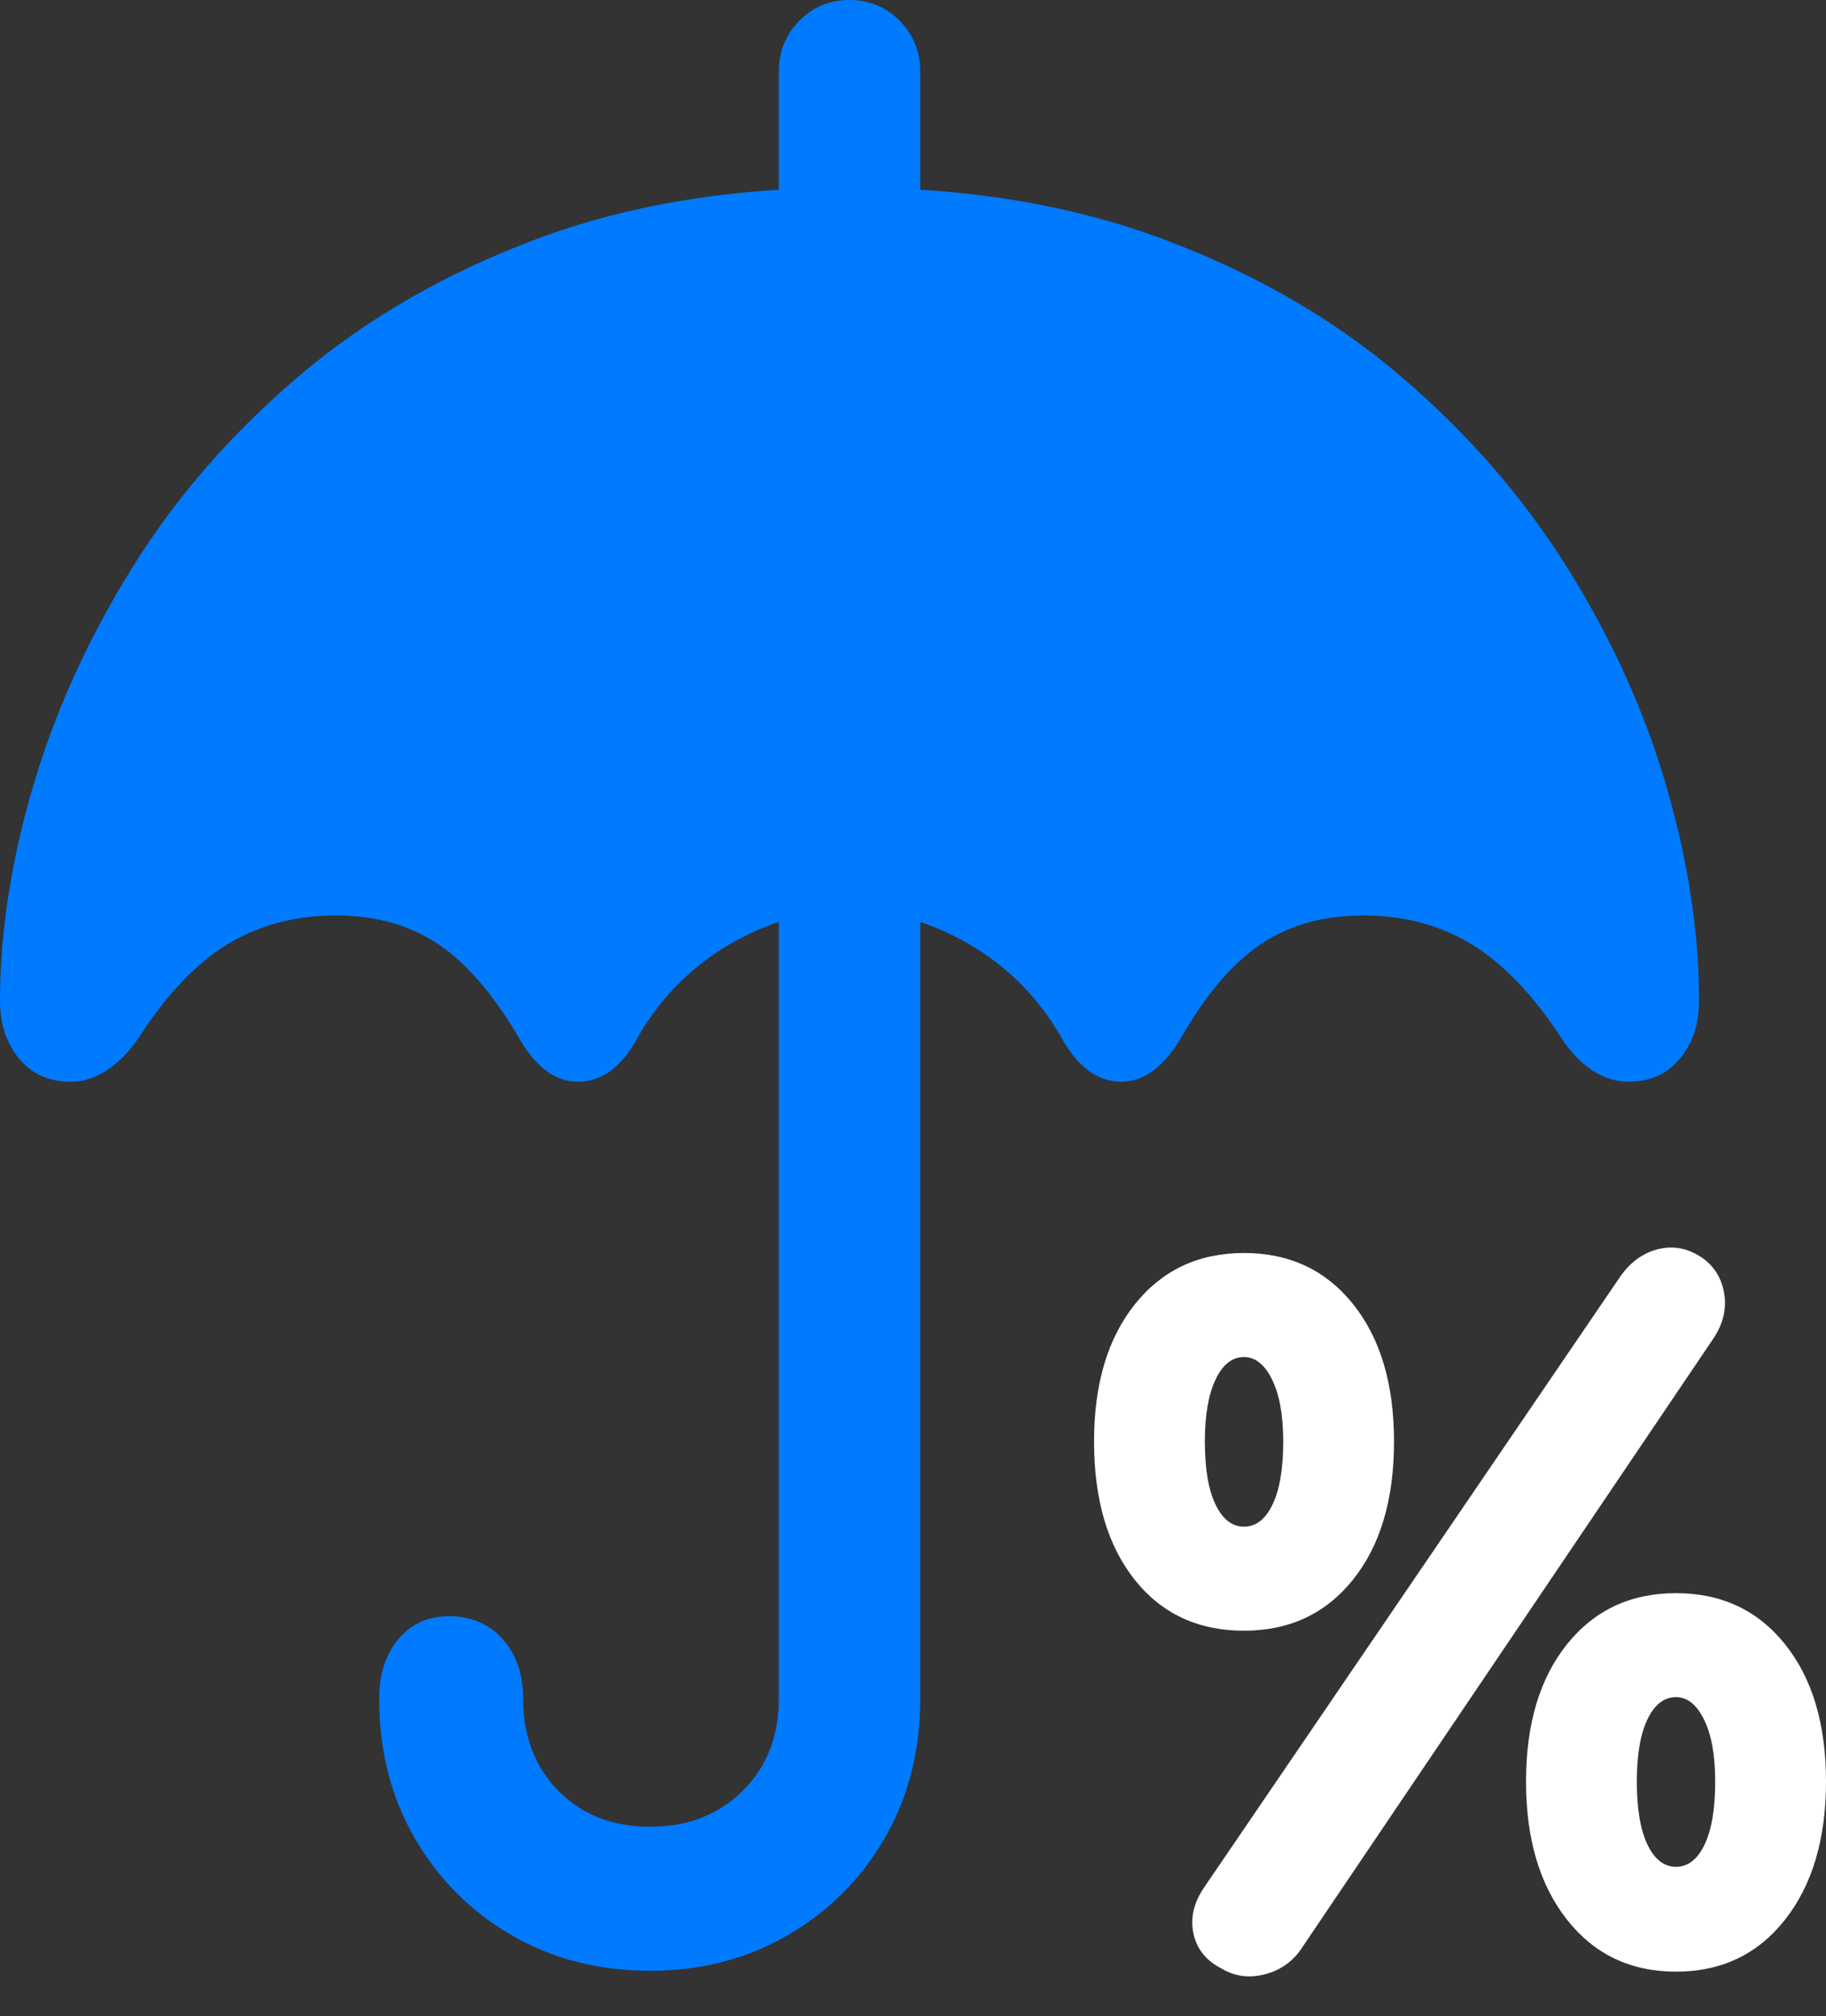 <?xml version="1.0" encoding="UTF-8"?>
<!--Generator: Apple Native CoreSVG 175.5-->
<!DOCTYPE svg
PUBLIC "-//W3C//DTD SVG 1.1//EN"
       "http://www.w3.org/Graphics/SVG/1.1/DTD/svg11.dtd">
<svg version="1.1" xmlns="http://www.w3.org/2000/svg" xmlns:xlink="http://www.w3.org/1999/xlink" width="20.928" height="23.096">
 <rect width="100%" height="100%" fill="#333333" stroke="none"/>
 <g>
  <rect height="23.096" opacity="0" width="20.928" x="0" y="0"/>
  <path d="M8.926 2.92L10.547 2.92L10.547 0.82Q10.547 0.479 10.312 0.239Q10.078 0 9.736 0Q9.395 0 9.16 0.239Q8.926 0.479 8.926 0.82ZM0.811 12.393Q1.025 12.393 1.226 12.261Q1.426 12.129 1.592 11.885Q2.07 11.143 2.612 10.815Q3.154 10.488 3.848 10.488Q4.531 10.488 5.02 10.815Q5.508 11.143 5.938 11.875Q6.23 12.393 6.621 12.393Q7.041 12.393 7.314 11.875Q7.705 11.201 8.369 10.815Q9.033 10.43 9.736 10.43Q10.44 10.43 11.104 10.815Q11.768 11.201 12.158 11.875Q12.441 12.393 12.852 12.393Q13.242 12.393 13.545 11.875Q13.965 11.143 14.453 10.815Q14.941 10.488 15.625 10.488Q16.318 10.488 16.86 10.815Q17.402 11.143 17.891 11.885Q18.047 12.129 18.247 12.261Q18.447 12.393 18.662 12.393Q19.033 12.393 19.253 12.129Q19.473 11.865 19.473 11.465Q19.473 10.303 19.102 9.019Q18.73 7.734 17.969 6.514Q17.207 5.293 16.05 4.307Q14.893 3.32 13.315 2.734Q11.738 2.148 9.736 2.148Q7.734 2.148 6.162 2.734Q4.59 3.32 3.428 4.307Q2.266 5.293 1.509 6.514Q0.752 7.734 0.376 9.019Q0 10.303 0 11.465Q0 11.865 0.22 12.129Q0.439 12.393 0.811 12.393ZM7.451 22.578Q8.33 22.578 9.033 22.168Q9.736 21.758 10.142 21.055Q10.547 20.352 10.547 19.463L10.547 9.961L8.926 9.961L8.926 19.463Q8.926 20.107 8.511 20.518Q8.096 20.928 7.451 20.928Q6.807 20.928 6.401 20.518Q5.996 20.107 5.996 19.463Q5.996 19.043 5.762 18.779Q5.527 18.516 5.146 18.516Q4.785 18.516 4.565 18.779Q4.346 19.043 4.346 19.463Q4.346 20.352 4.751 21.055Q5.156 21.758 5.859 22.168Q6.562 22.578 7.451 22.578Z" fill="#007aff"/>
  <path d="M14.258 18.682Q15.039 18.682 15.508 18.096Q15.977 17.51 15.977 16.514Q15.977 15.527 15.508 14.941Q15.039 14.355 14.258 14.355Q13.477 14.355 13.008 14.941Q12.539 15.527 12.539 16.514Q12.539 17.51 13.003 18.096Q13.467 18.682 14.258 18.682ZM14.258 17.49Q14.053 17.49 13.931 17.236Q13.809 16.982 13.809 16.514Q13.809 16.064 13.931 15.806Q14.053 15.547 14.258 15.547Q14.453 15.547 14.58 15.806Q14.707 16.064 14.707 16.514Q14.707 16.982 14.585 17.236Q14.463 17.49 14.258 17.49ZM13.994 22.549Q14.219 22.686 14.482 22.622Q14.746 22.559 14.902 22.344L19.639 15.332Q19.814 15.068 19.756 14.79Q19.697 14.512 19.453 14.375Q19.229 14.248 18.984 14.316Q18.74 14.385 18.574 14.619L13.809 21.611Q13.623 21.875 13.677 22.144Q13.73 22.412 13.994 22.549ZM19.209 22.588Q19.99 22.588 20.459 21.992Q20.928 21.396 20.928 20.41Q20.928 19.424 20.459 18.838Q19.99 18.252 19.209 18.252Q18.428 18.252 17.959 18.838Q17.49 19.424 17.49 20.41Q17.49 21.396 17.959 21.992Q18.428 22.588 19.209 22.588ZM19.209 21.387Q19.004 21.387 18.882 21.133Q18.76 20.879 18.76 20.41Q18.76 19.951 18.882 19.697Q19.004 19.443 19.209 19.443Q19.404 19.443 19.531 19.702Q19.658 19.961 19.658 20.41Q19.658 20.879 19.536 21.133Q19.414 21.387 19.209 21.387Z" fill="#ffffff"/>
 </g>
</svg>
